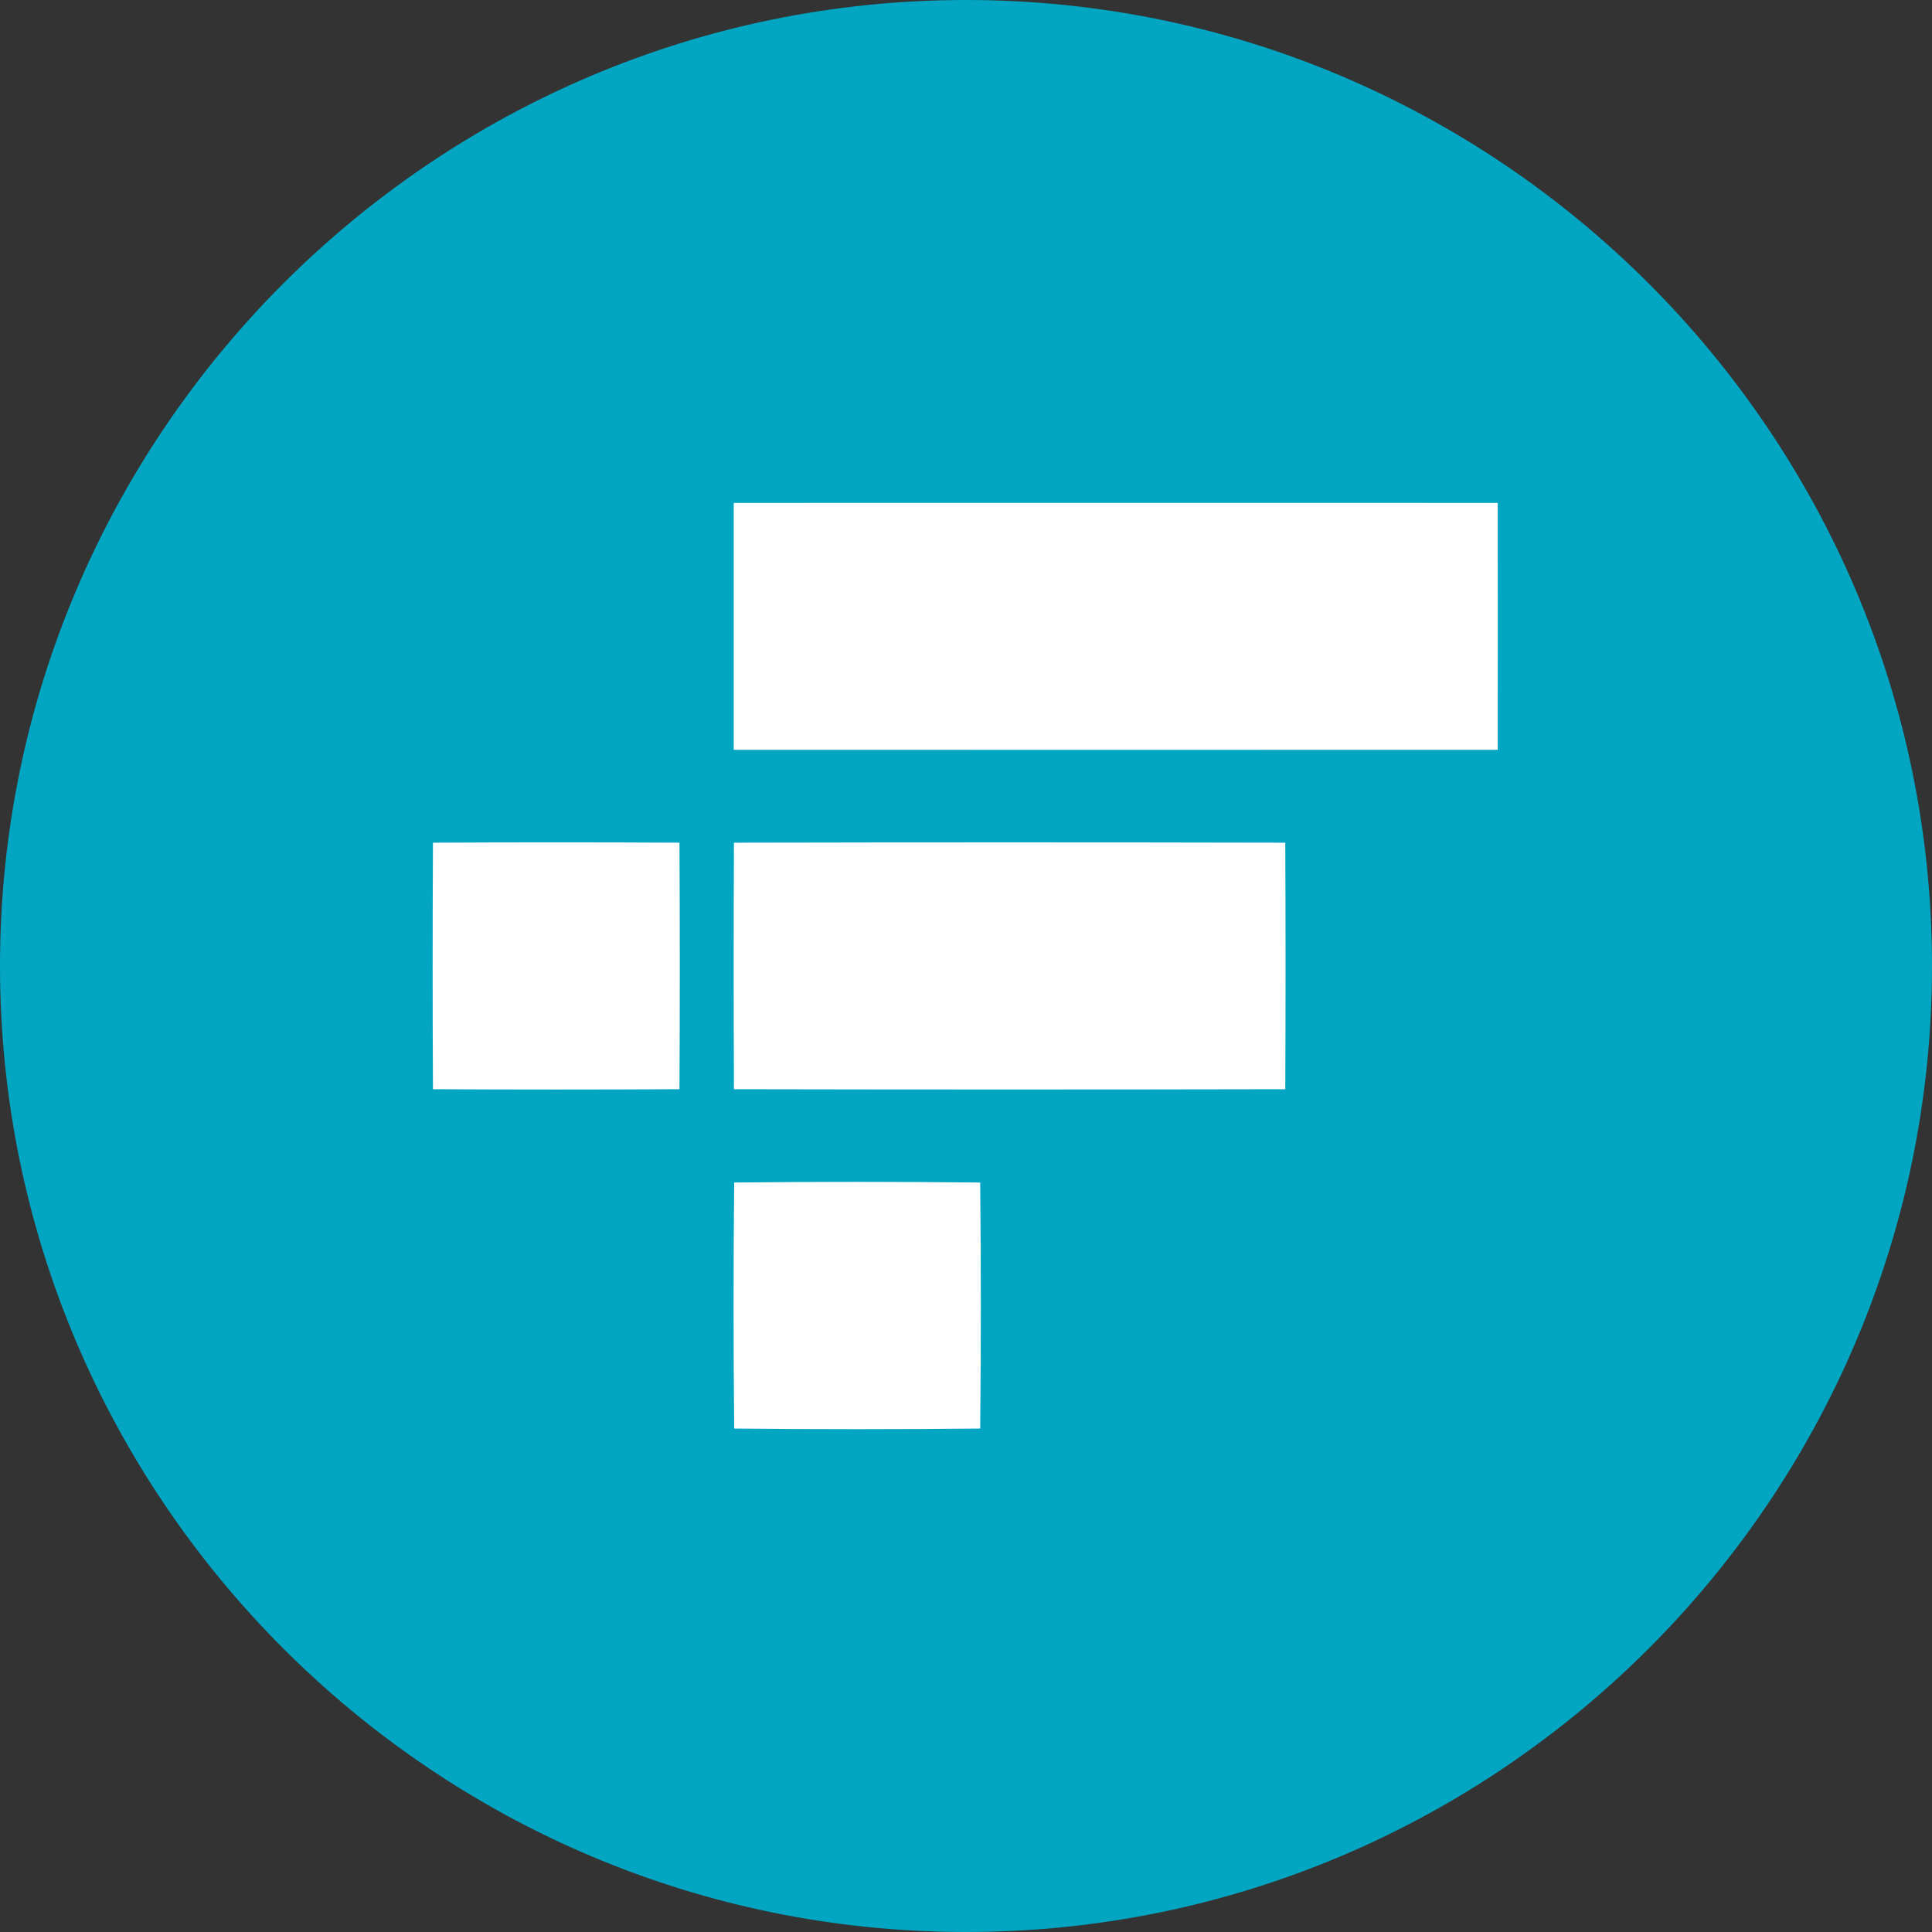 <?xml version="1.0" encoding="UTF-8" standalone="no"?>
<svg
   xmlns:dc="http://purl.org/dc/elements/1.1/"
   xmlns:cc="http://creativecommons.org/ns#"
   xmlns:rdf="http://www.w3.org/1999/02/22-rdf-syntax-ns#"
   xmlns:svg="http://www.w3.org/2000/svg"
   xmlns="http://www.w3.org/2000/svg"
   xmlns:sodipodi="http://sodipodi.sourceforge.net/DTD/sodipodi-0.dtd"
   xmlns:inkscape="http://www.inkscape.org/namespaces/inkscape"
   width="242.5"
   height="242.5"
   viewBox="0 0 242.5 242.5"
   version="1.1"
   id="svg15"
   sodipodi:docname="FTT_SOL.svg"
   inkscape:version="1.0.2-2 (e86c870879, 2021-01-15)">
  <rect x="0" y="0" width="242.5" height="242.5" fill="#333333" stroke="none"/>
  <defs
     id="defs19" />
  <sodipodi:namedview
     pagecolor="#ffffff"
     bordercolor="#666666"
     borderopacity="1"
     objecttolerance="10"
     gridtolerance="10"
     guidetolerance="10"
     inkscape:pageopacity="0"
     inkscape:pageshadow="2"
     inkscape:window-width="1920"
     inkscape:window-height="1017"
     id="namedview17"
     showgrid="false"
     inkscape:zoom="3.4722222"
     inkscape:cx="121.152"
     inkscape:cy="121.152"
     inkscape:window-x="-8"
     inkscape:window-y="-8"
     inkscape:window-maximized="1"
     inkscape:current-layer="ftt-solana" />
  <g
     id="ftt-solana"
     transform="translate(-3857.227,-6056.924)">
    <path
       id="Main_copy_10"
       d="M 0,121.252 C 0,188.064 54.44,242.5 121.252,242.5 188.064,242.5 242.5,188.064 242.5,121.252 242.5,54.44 188.064,0 121.252,0 54.44,0 0,54.44 0,121.252 Z"
       fill="#02a6c2"
       transform="translate(3857.227,6056.924)" />
    <g
       id="Layer_2"
       data-name="Layer 2"
       transform="translate(3911.531,6120.043)">
      <g
         id="Layer_1"
         data-name="Layer 1">
        <path
           id="Path_472526"
           data-name="Path 472526"
           d="m 565.3,0.007 q 47.943,-0.015 95.893,0 0.015,15.5 0,30.989 -47.945,0.015 -95.893,0 -0.013,-15.496 0,-30.989 z"
           transform="translate(-527.507)"
           fill="#fff" />
        <path
           id="Path_472527"
           data-name="Path 472527"
           d="m 0.04,637.54 q 15.468,-0.08 30.941,0 0.08,15.468 0,30.941 -15.472,0.079 -30.941,0 -0.08,-15.468 0,-30.941 z"
           transform="translate(0,-594.885)"
           fill="#fff" />
        <path
           id="Path_472528"
           data-name="Path 472528"
           d="m 565.266,637.587 q 34.6,-0.074 69.2,0 0.074,15.468 0,30.941 -34.6,0.072 -69.2,0 -0.072,-15.469 0,-30.941 z"
           transform="translate(-527.446,-594.932)"
           fill="#fff" />
        <path
           id="Path_472529"
           data-name="Path 472529"
           d="m 565.136,1275.059 q 15.442,-0.168 30.878,0 0.16,15.432 0,30.878 -15.442,0.152 -30.877,0 -0.156,-15.432 -10e-4,-30.873 z"
           transform="translate(-527.287,-1189.747)"
           fill="#fff" />
      </g>
    </g>
  </g>
</svg>
